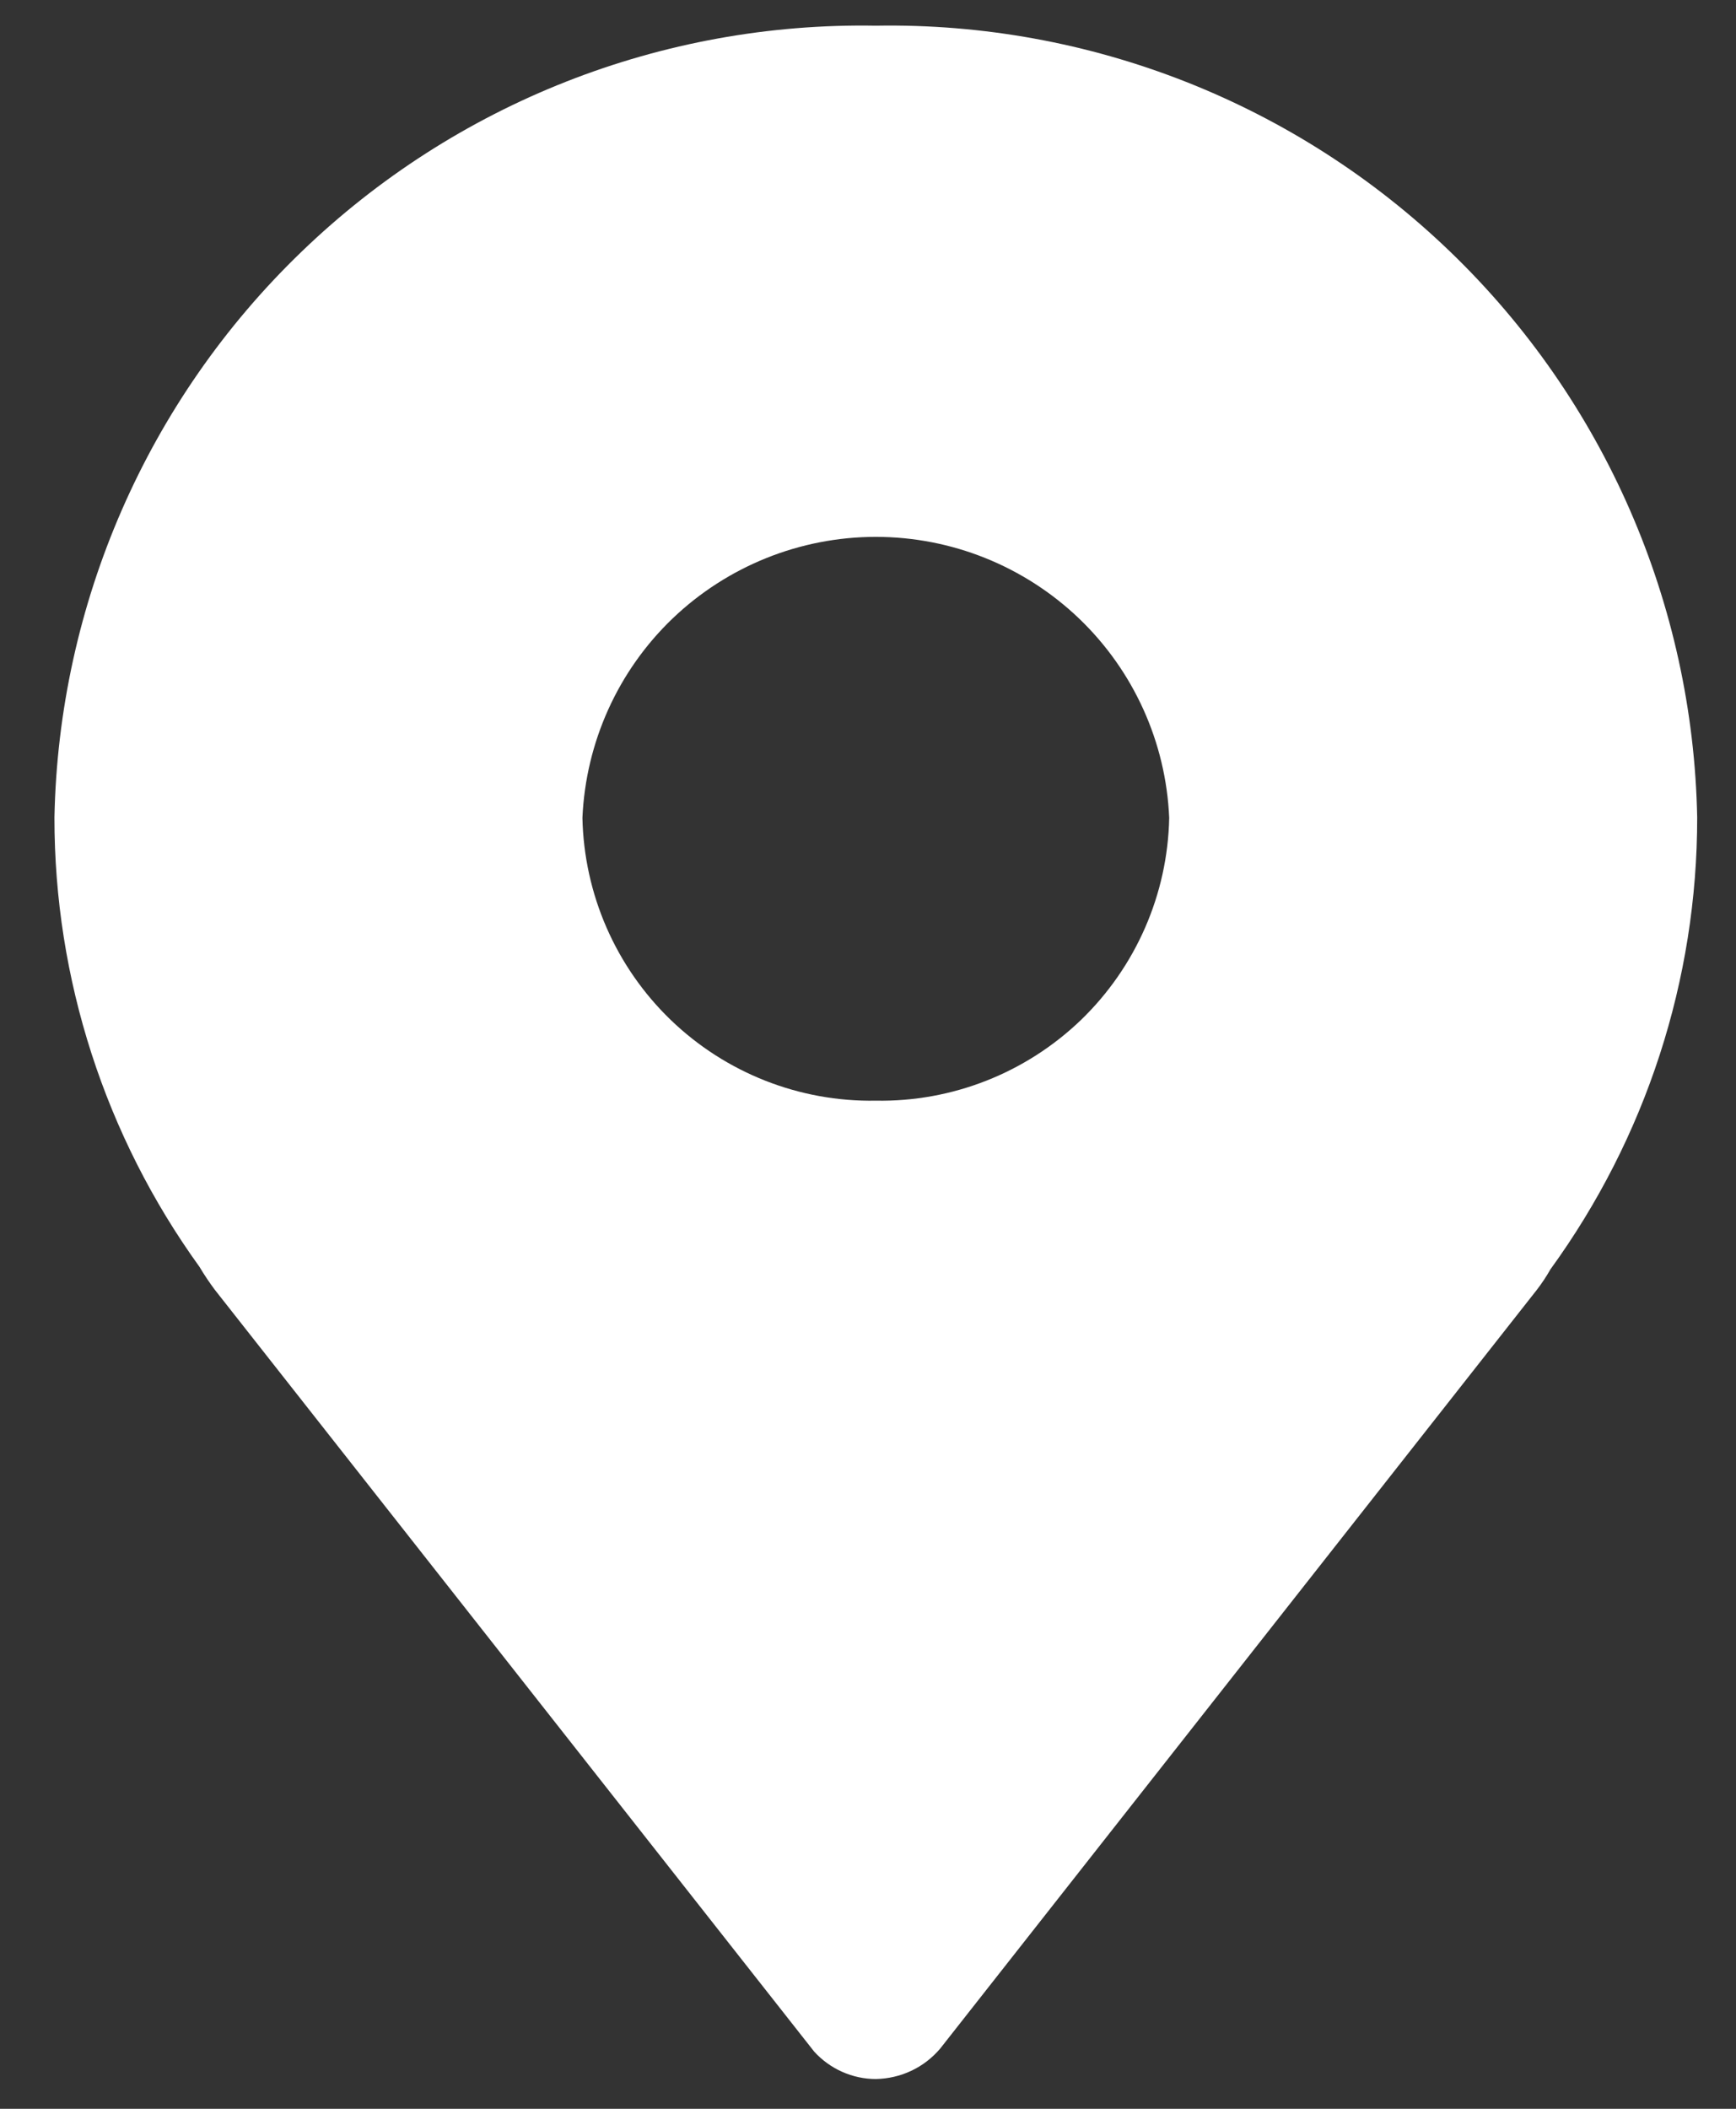 <svg width="14" height="17" viewBox="0 0 14 17" fill="none" xmlns="http://www.w3.org/2000/svg">
<rect x="0" y="0" width="14" height="17" fill="#333333" stroke="none"/>
<path d="M7.063 0.207C5.338 0.177 3.672 0.833 2.431 2.03C1.189 3.226 0.473 4.867 0.439 6.59C0.438 7.891 0.848 9.159 1.609 10.213C1.647 10.277 1.688 10.338 1.732 10.397L6.566 16.539C6.629 16.608 6.706 16.664 6.792 16.702C6.877 16.74 6.97 16.76 7.063 16.76C7.162 16.758 7.259 16.736 7.348 16.694C7.438 16.652 7.517 16.591 7.581 16.516L12.393 10.399C12.434 10.346 12.471 10.29 12.504 10.232C13.273 9.173 13.688 7.899 13.687 6.59C13.654 4.867 12.938 3.226 11.696 2.03C10.454 0.833 8.788 0.177 7.063 0.207ZM7.063 8.873C6.447 8.884 5.852 8.649 5.409 8.222C4.965 7.794 4.71 7.208 4.697 6.593C4.724 5.983 4.984 5.407 5.425 4.985C5.866 4.564 6.453 4.328 7.063 4.328C7.674 4.328 8.26 4.564 8.701 4.985C9.142 5.407 9.403 5.983 9.429 6.593C9.417 7.208 9.161 7.794 8.718 8.222C8.274 8.649 7.679 8.884 7.063 8.873Z" fill="white"/>
</svg>
